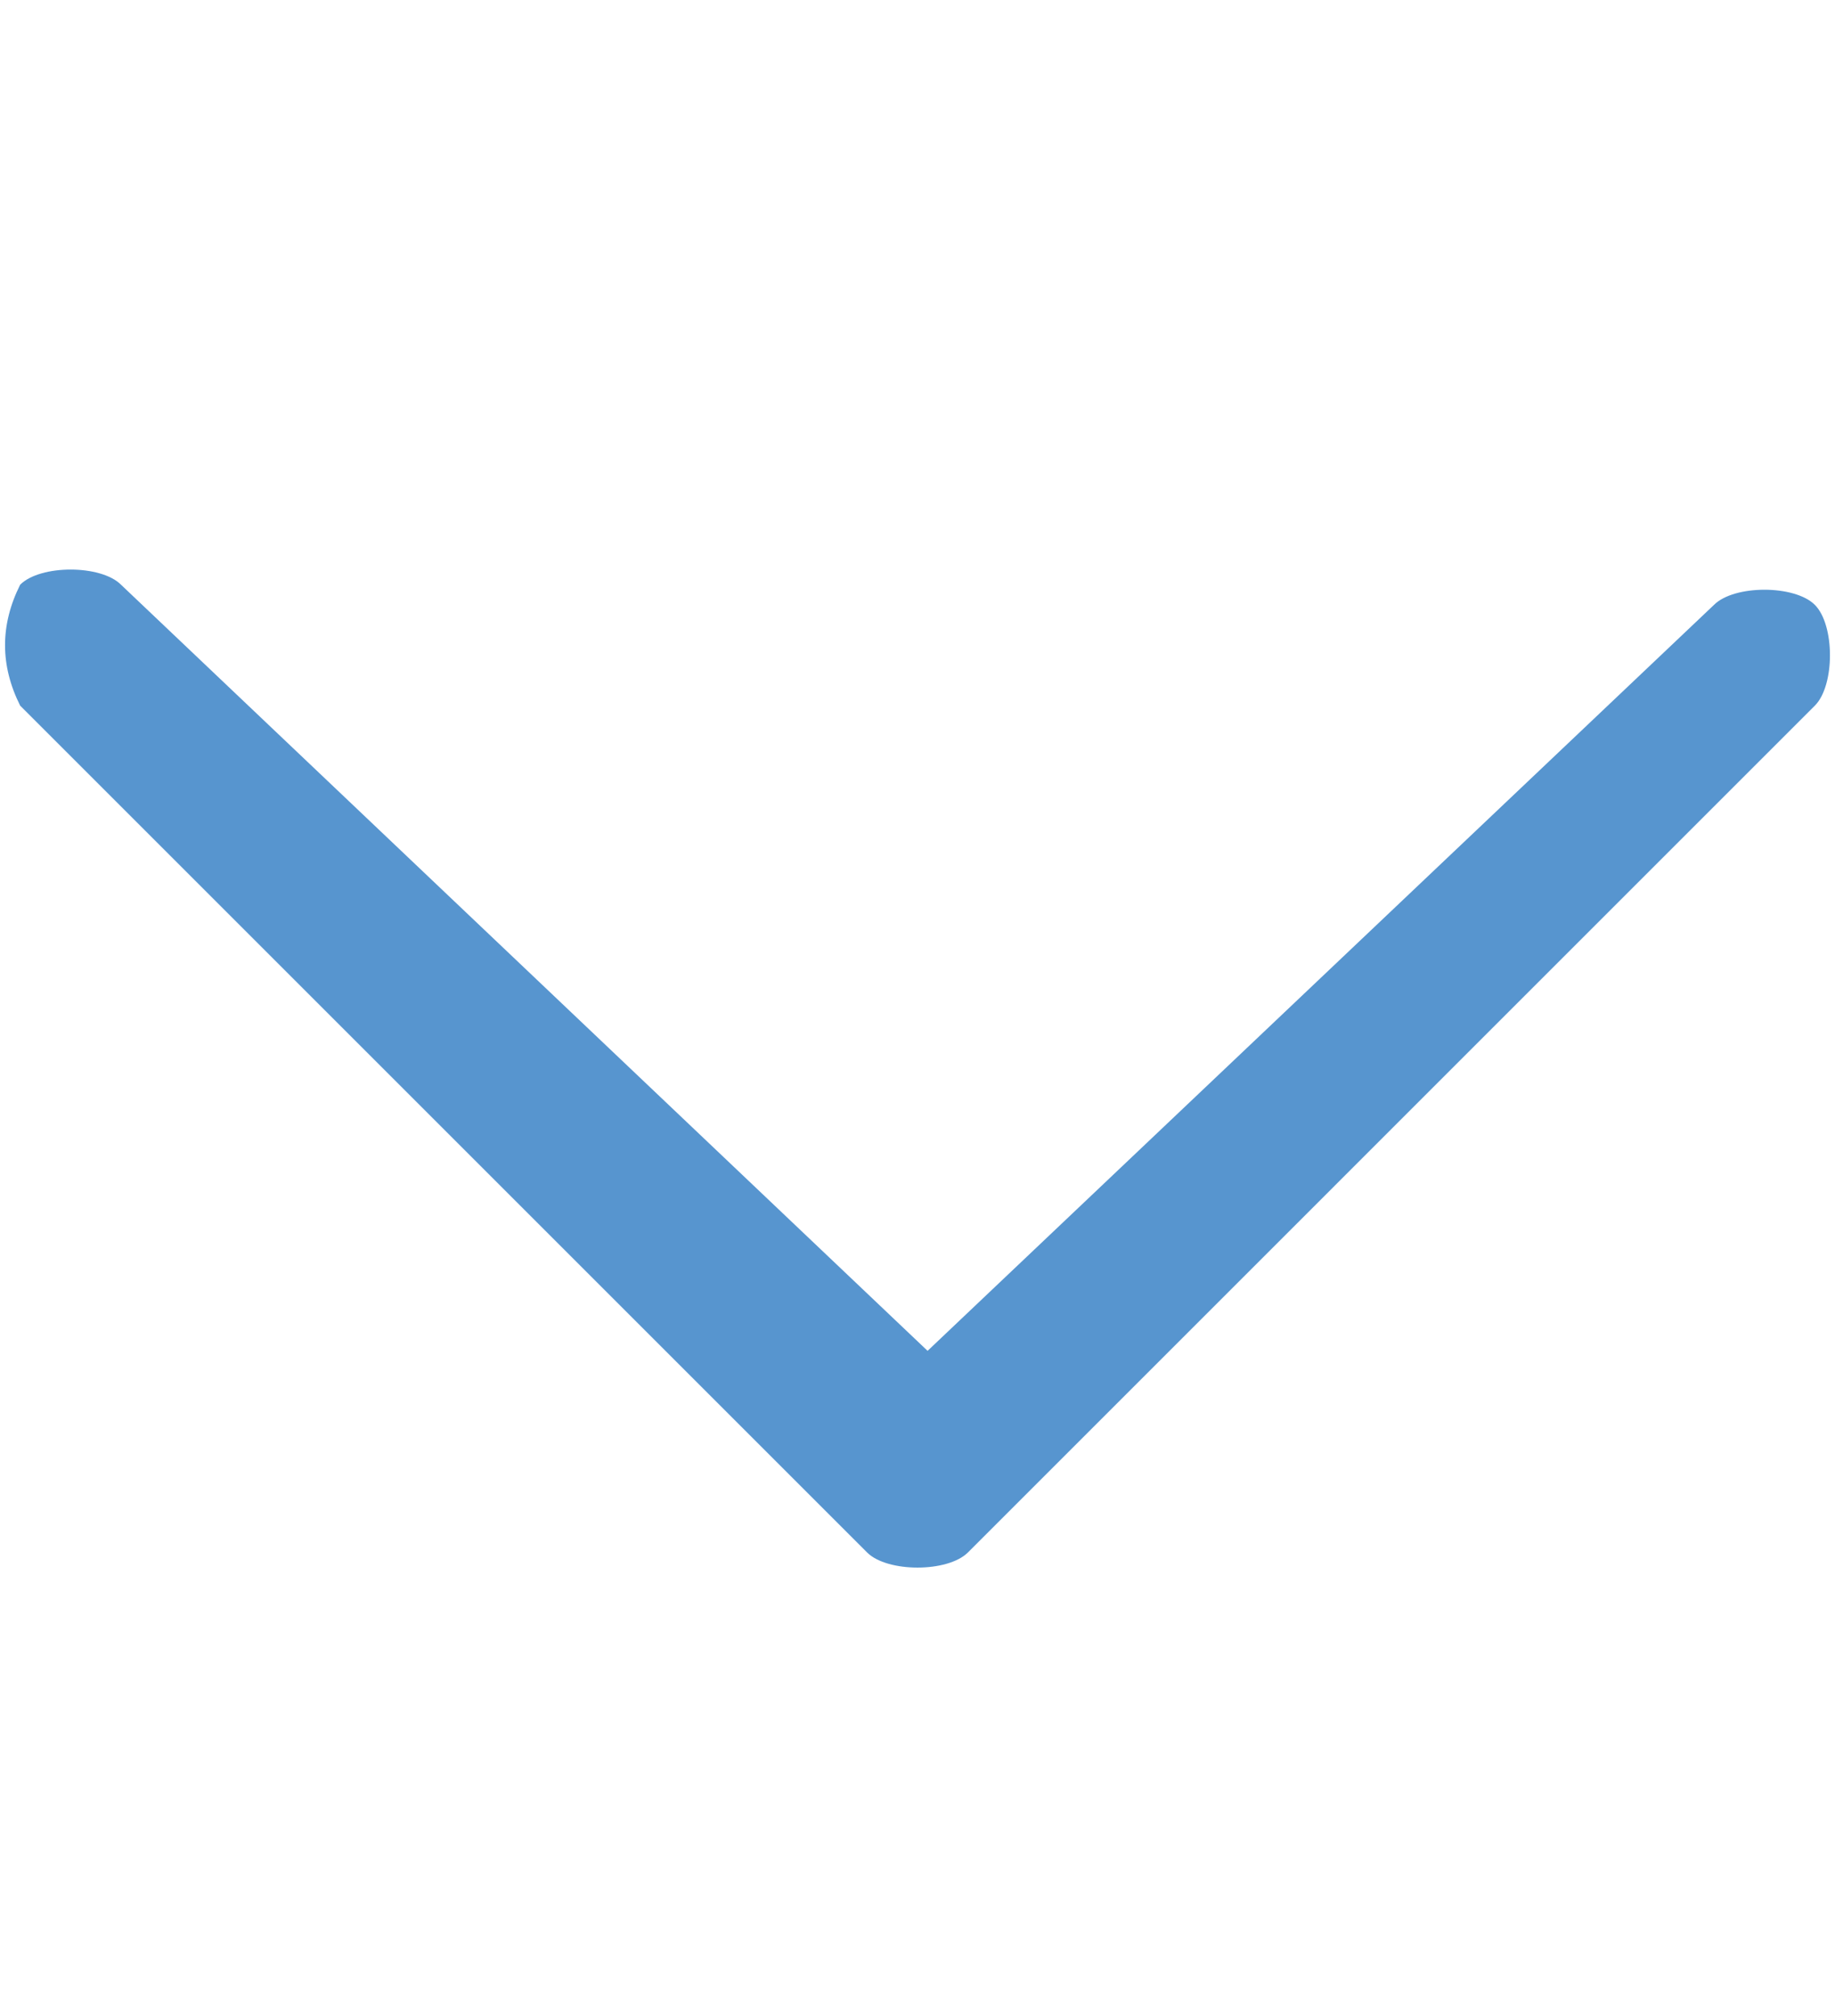 <?xml version="1.0" encoding="utf-8"?>
<!-- Generator: Adobe Illustrator 18.1.1, SVG Export Plug-In . SVG Version: 6.00 Build 0)  -->
<svg version="1.1" id="Layer_1" xmlns="http://www.w3.org/2000/svg" xmlns:xlink="http://www.w3.org/1999/xlink" x="0px" y="0px"
	 viewBox="0 0 9.1 10" enable-background="new 0 0 9.1 10" xml:space="preserve">
<path opacity="0.96" fill="#5091CD" d="M0.6,2.9c-0.1-0.1-0.4-0.1-0.5,0C0,3.1,0,3.3,0.1,3.5l4.2,4.2c0.1,0.1,0.4,0.1,0.5,0L9,3.5
	c0.1-0.1,0.1-0.4,0-0.5c-0.1-0.1-0.4-0.1-0.5,0L4.6,6.7L0.6,2.9z"/>
</svg>

